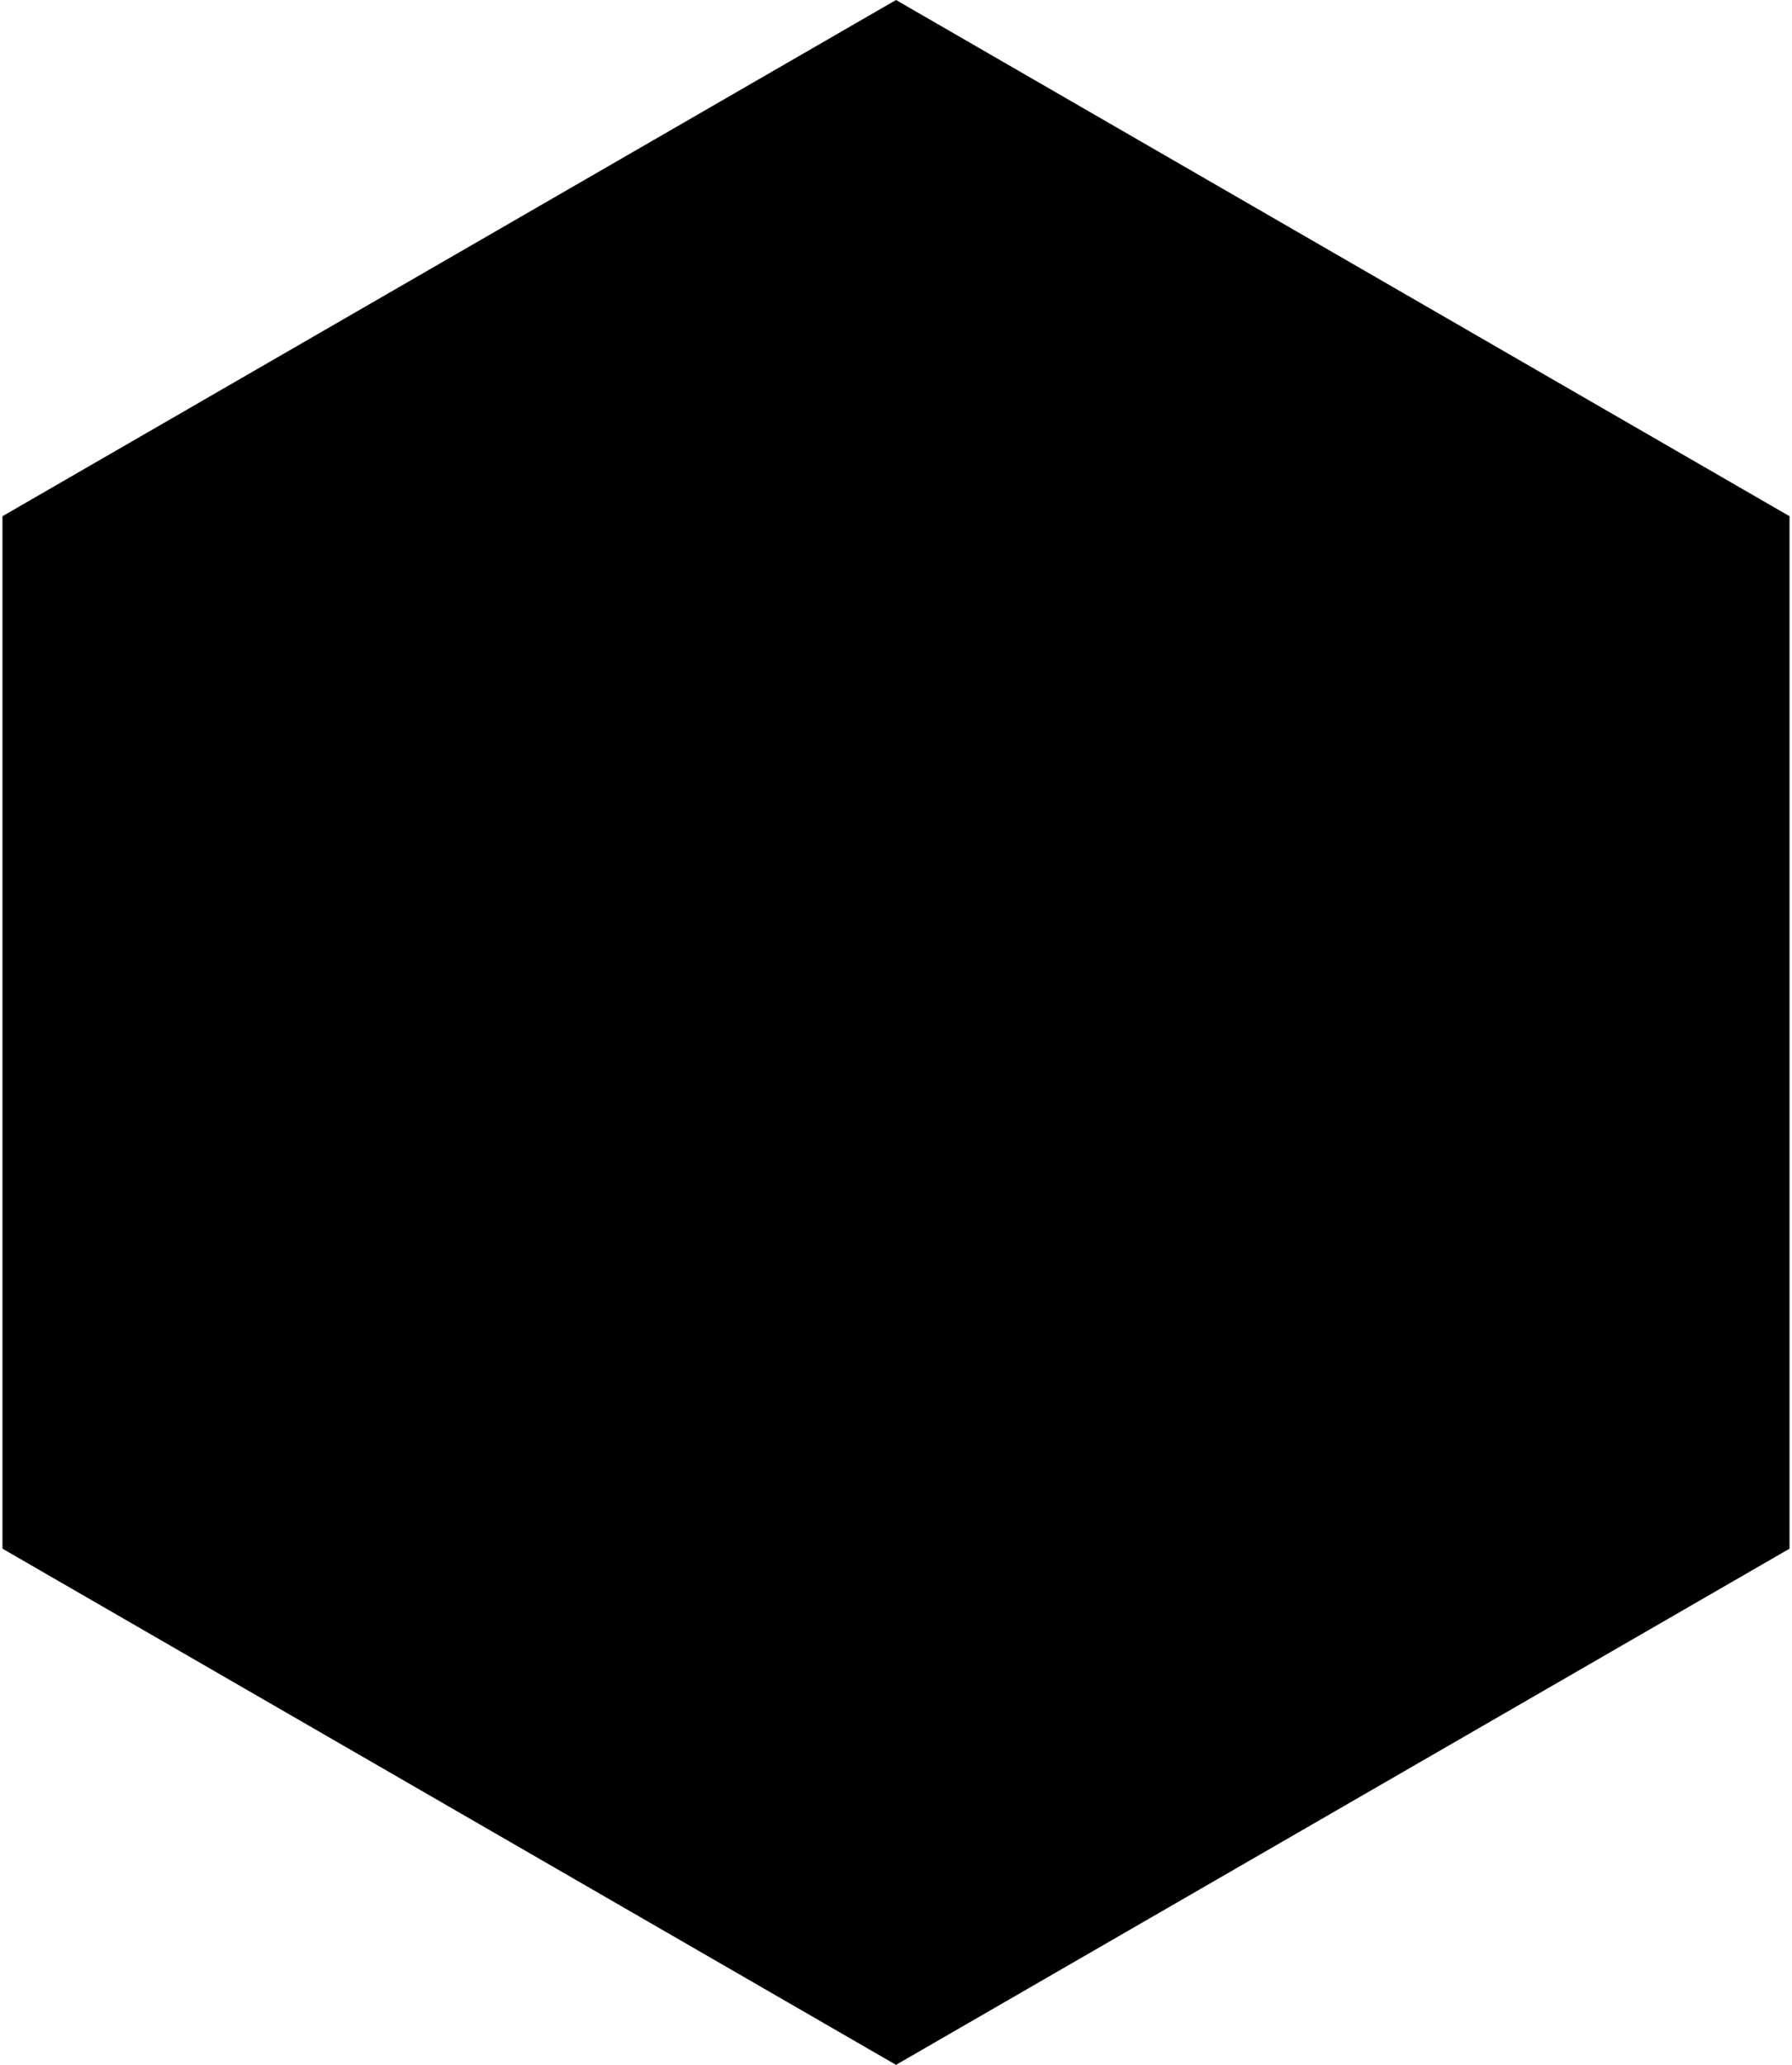 <svg width="330" height="380" viewBox="0 0 330 380" fill="none" xmlns="http://www.w3.org/2000/svg">
<path d="M165.001 -7.19252e-06L329.547 95.001L329.547 285.006L165.001 380L0.455 285.006L0.455 95.001L165.001 -7.19252e-06Z" fill="black"/>
</svg>

